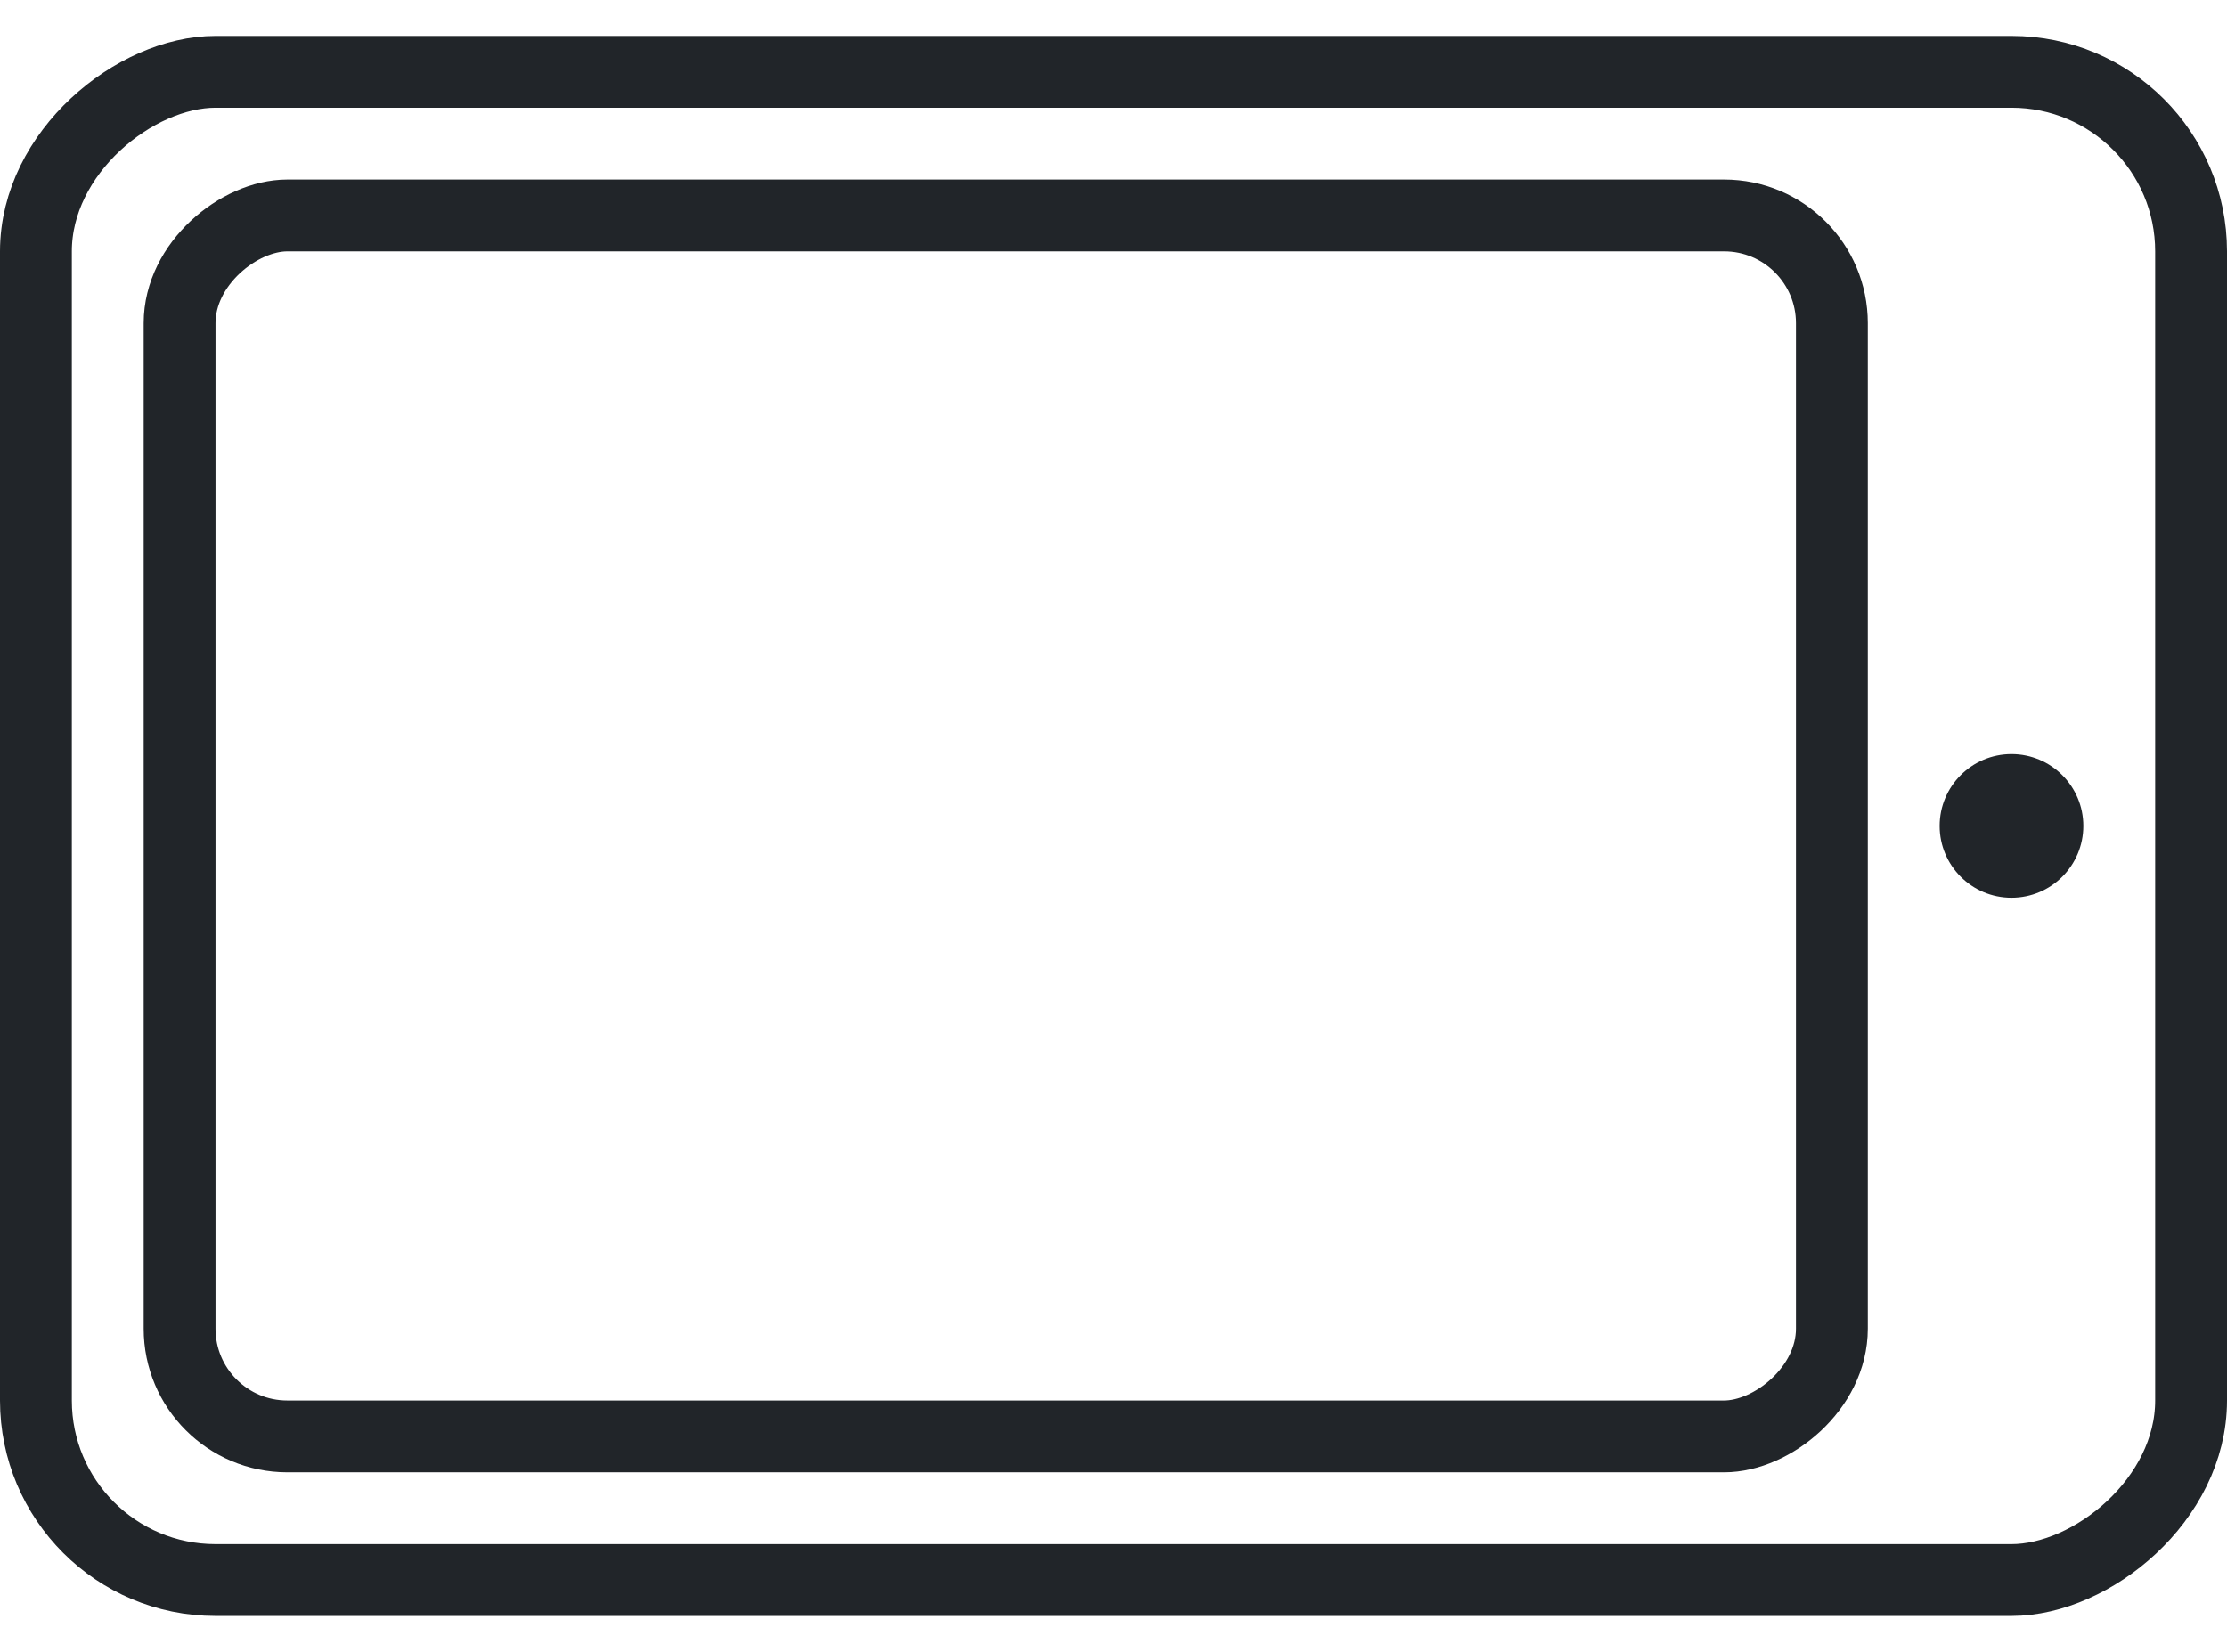 <svg width="31" height="23" viewBox="0 0 31 23" fill="none" xmlns="http://www.w3.org/2000/svg">
<rect x="0.5" y="22" width="21" height="30" rx="2.5" transform="rotate(-90 0.5 22)" stroke="#212529"/>
<rect x="2.5" y="20" width="17" height="23" rx="1.5" transform="rotate(-90 2.5 20)" stroke="#212529"/>
<circle cx="28" cy="11.5" r="1" transform="rotate(-90 28 11.5)" fill="#212529"/>
</svg>
